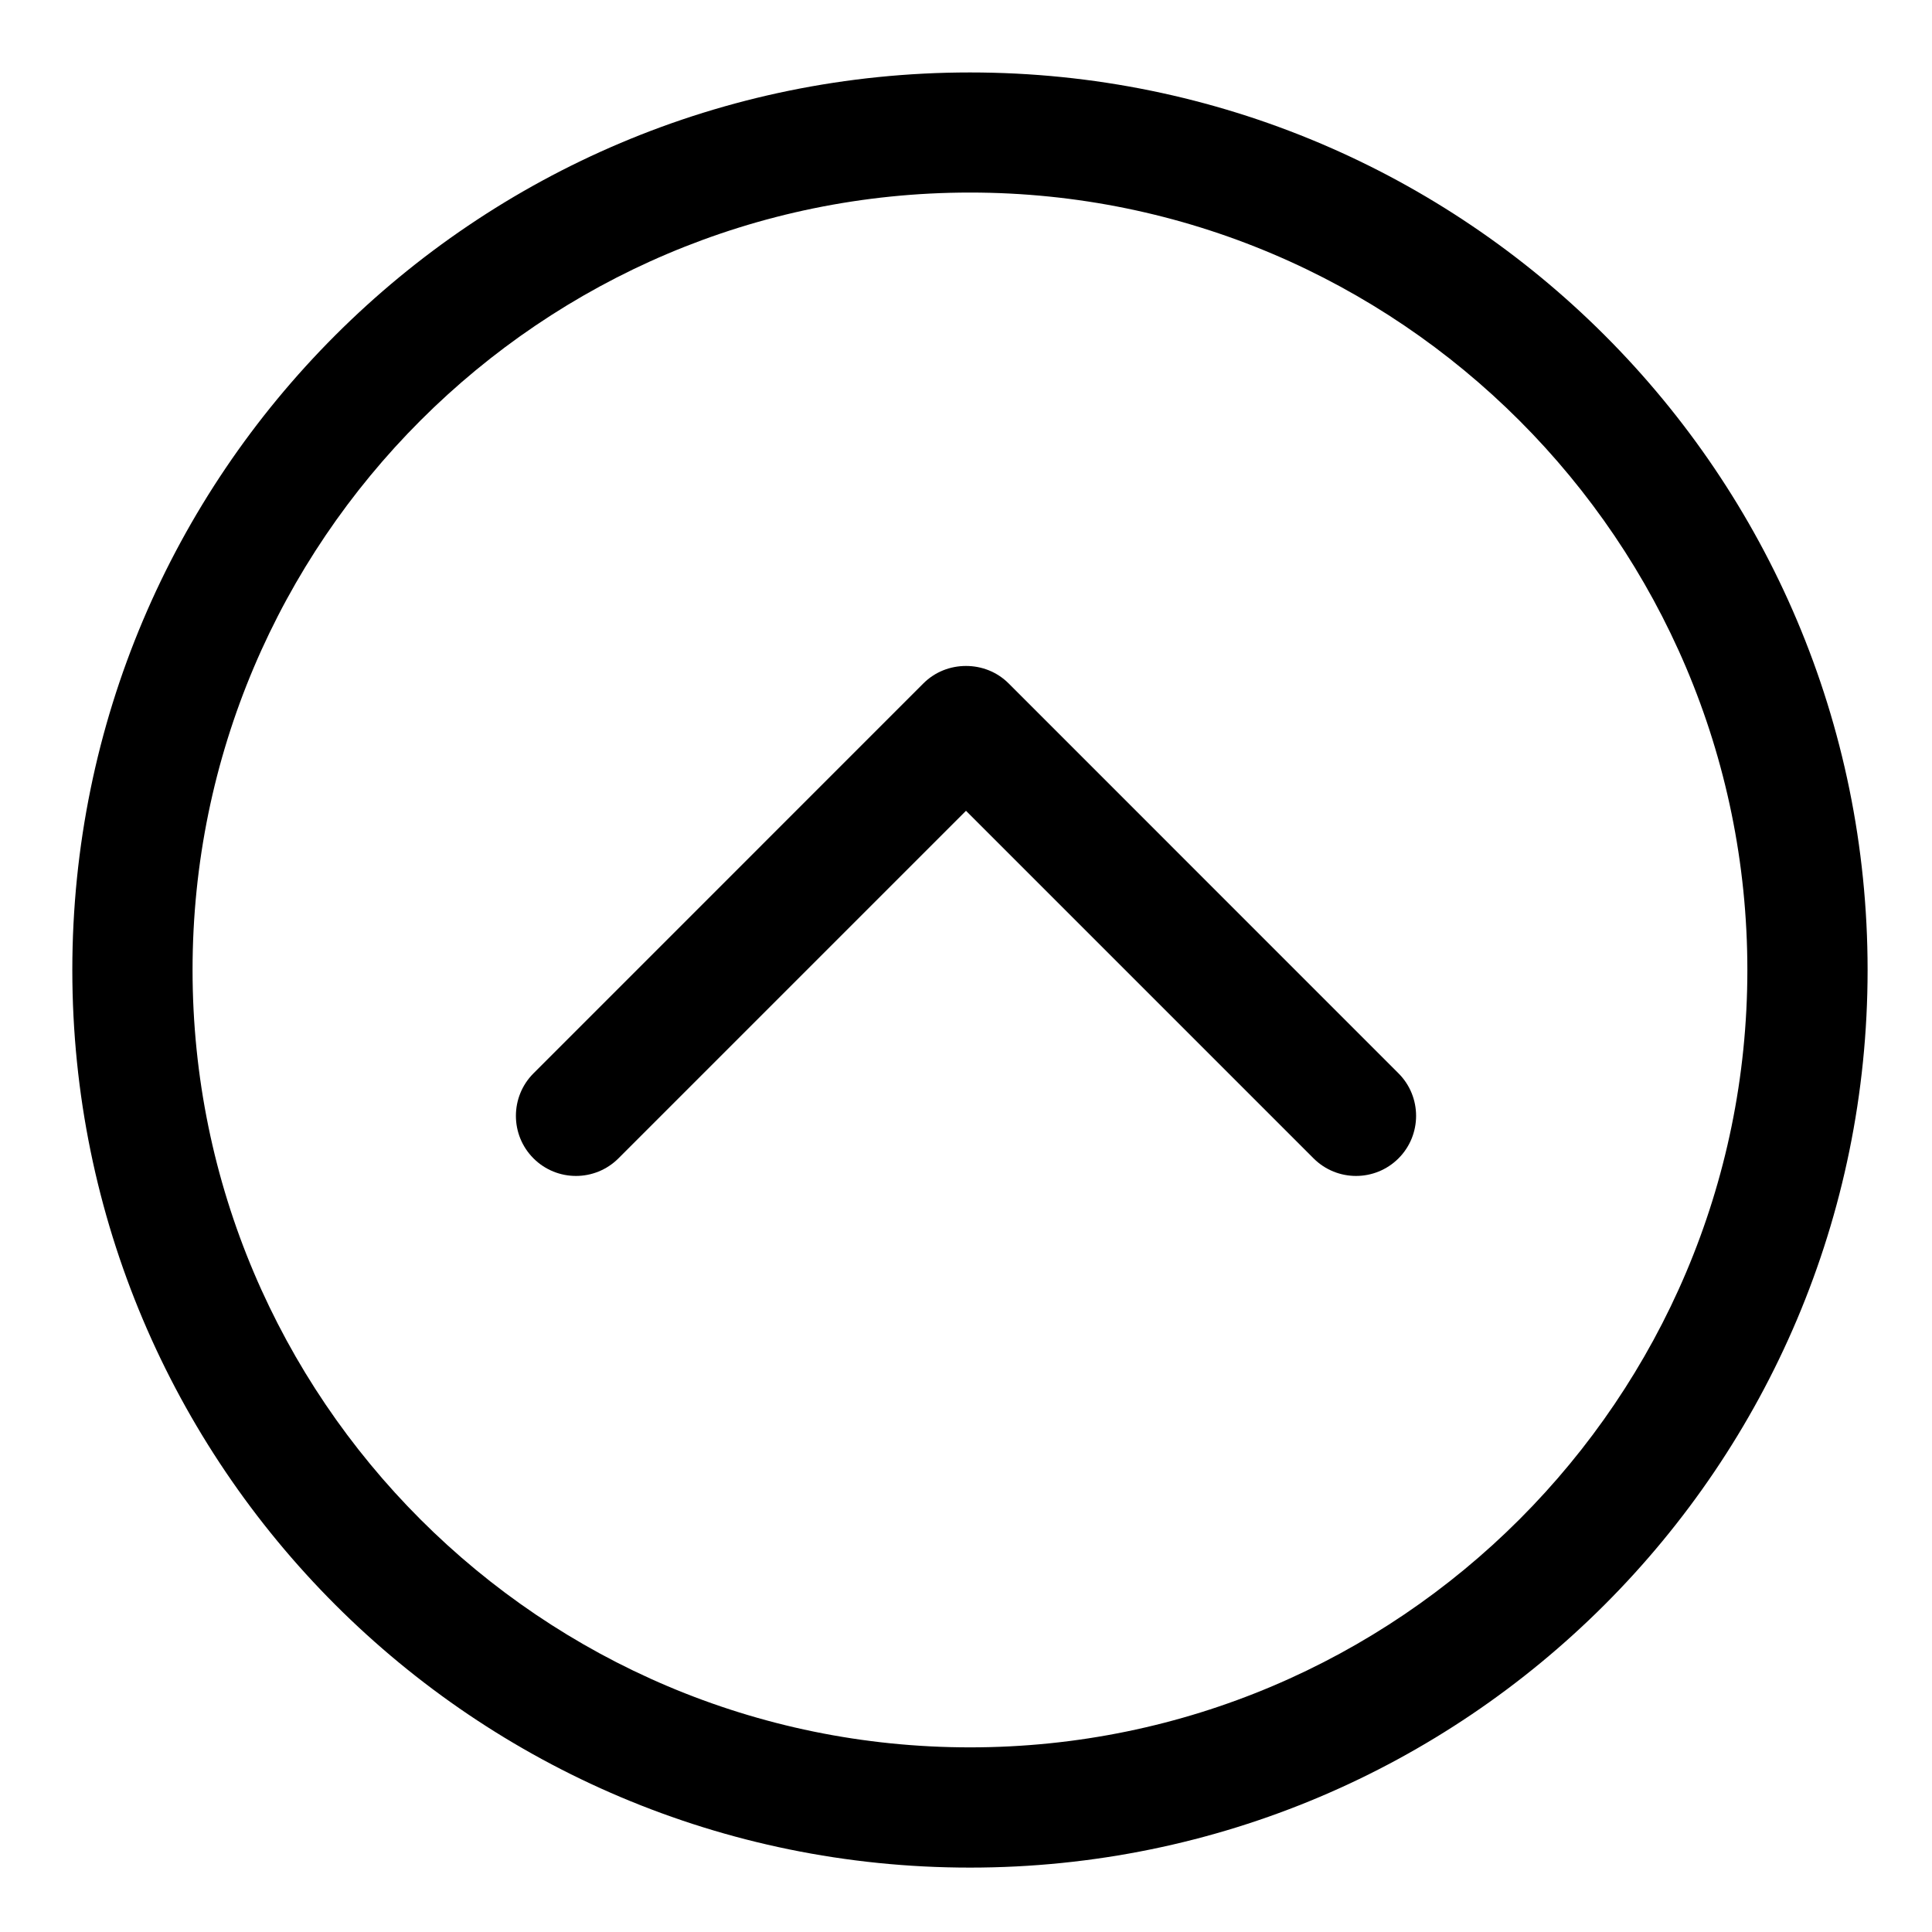 <?xml version="1.0" encoding="UTF-8" standalone="no"?>
<svg width="30px" height="30px" viewBox="0 0 30 30" version="1.1" xmlns="http://www.w3.org/2000/svg" xmlns:xlink="http://www.w3.org/1999/xlink" xmlns:sketch="http://www.bohemiancoding.com/sketch/ns">
    <!-- Generator: Sketch 3.4 (15575) - http://www.bohemiancoding.com/sketch -->
    <title>chevron-circle-up</title>
    <desc>Created with Sketch.</desc>
    <defs></defs>
    <g id="Page-1" stroke="none" stroke-width="1" fill="none" fill-rule="evenodd" sketch:type="MSPage">
        <g id="chevron-circle-up" sketch:type="MSArtboardGroup" fill="#000000">
            <g sketch:type="MSLayerGroup" transform="translate(1, 1)" id="Capa_1">
                <g sketch:type="MSShapeGroup">
                    <g id="Group">
                        <path d="M14.062,0.125 C6.363,0.125 0.123,6.365 0.123,14.063 C0.123,21.762 6.365,28 14.062,28 C21.758,28 28,21.76 28,14.062 C28,6.363 21.76,0.125 14.062,0.125 L14.062,0.125 Z M14.062,26.133 C7.405,26.133 1.99,20.72 1.99,14.062 C1.99,7.403 7.405,1.99 14.062,1.99 C20.718,1.99 26.133,7.407 26.133,14.062 C26.133,20.716 20.72,26.133 14.062,26.133 L14.062,26.133 Z" id="Shape"></path>
                        <path d="M14,9.341 C13.759,9.341 13.52,9.43 13.337,9.613 L7.284,15.667 C6.92,16.031 6.92,16.623 7.284,16.987 C7.648,17.351 8.239,17.351 8.603,16.987 L14,11.59 L19.397,16.987 C19.761,17.351 20.352,17.351 20.716,16.987 C21.08,16.623 21.08,16.031 20.716,15.667 L14.663,9.613 C14.48,9.43 14.241,9.341 14,9.341 Z" id="Shape"></path>
                    </g>
                </g>
            </g>
        </g>
    </g>
</svg>